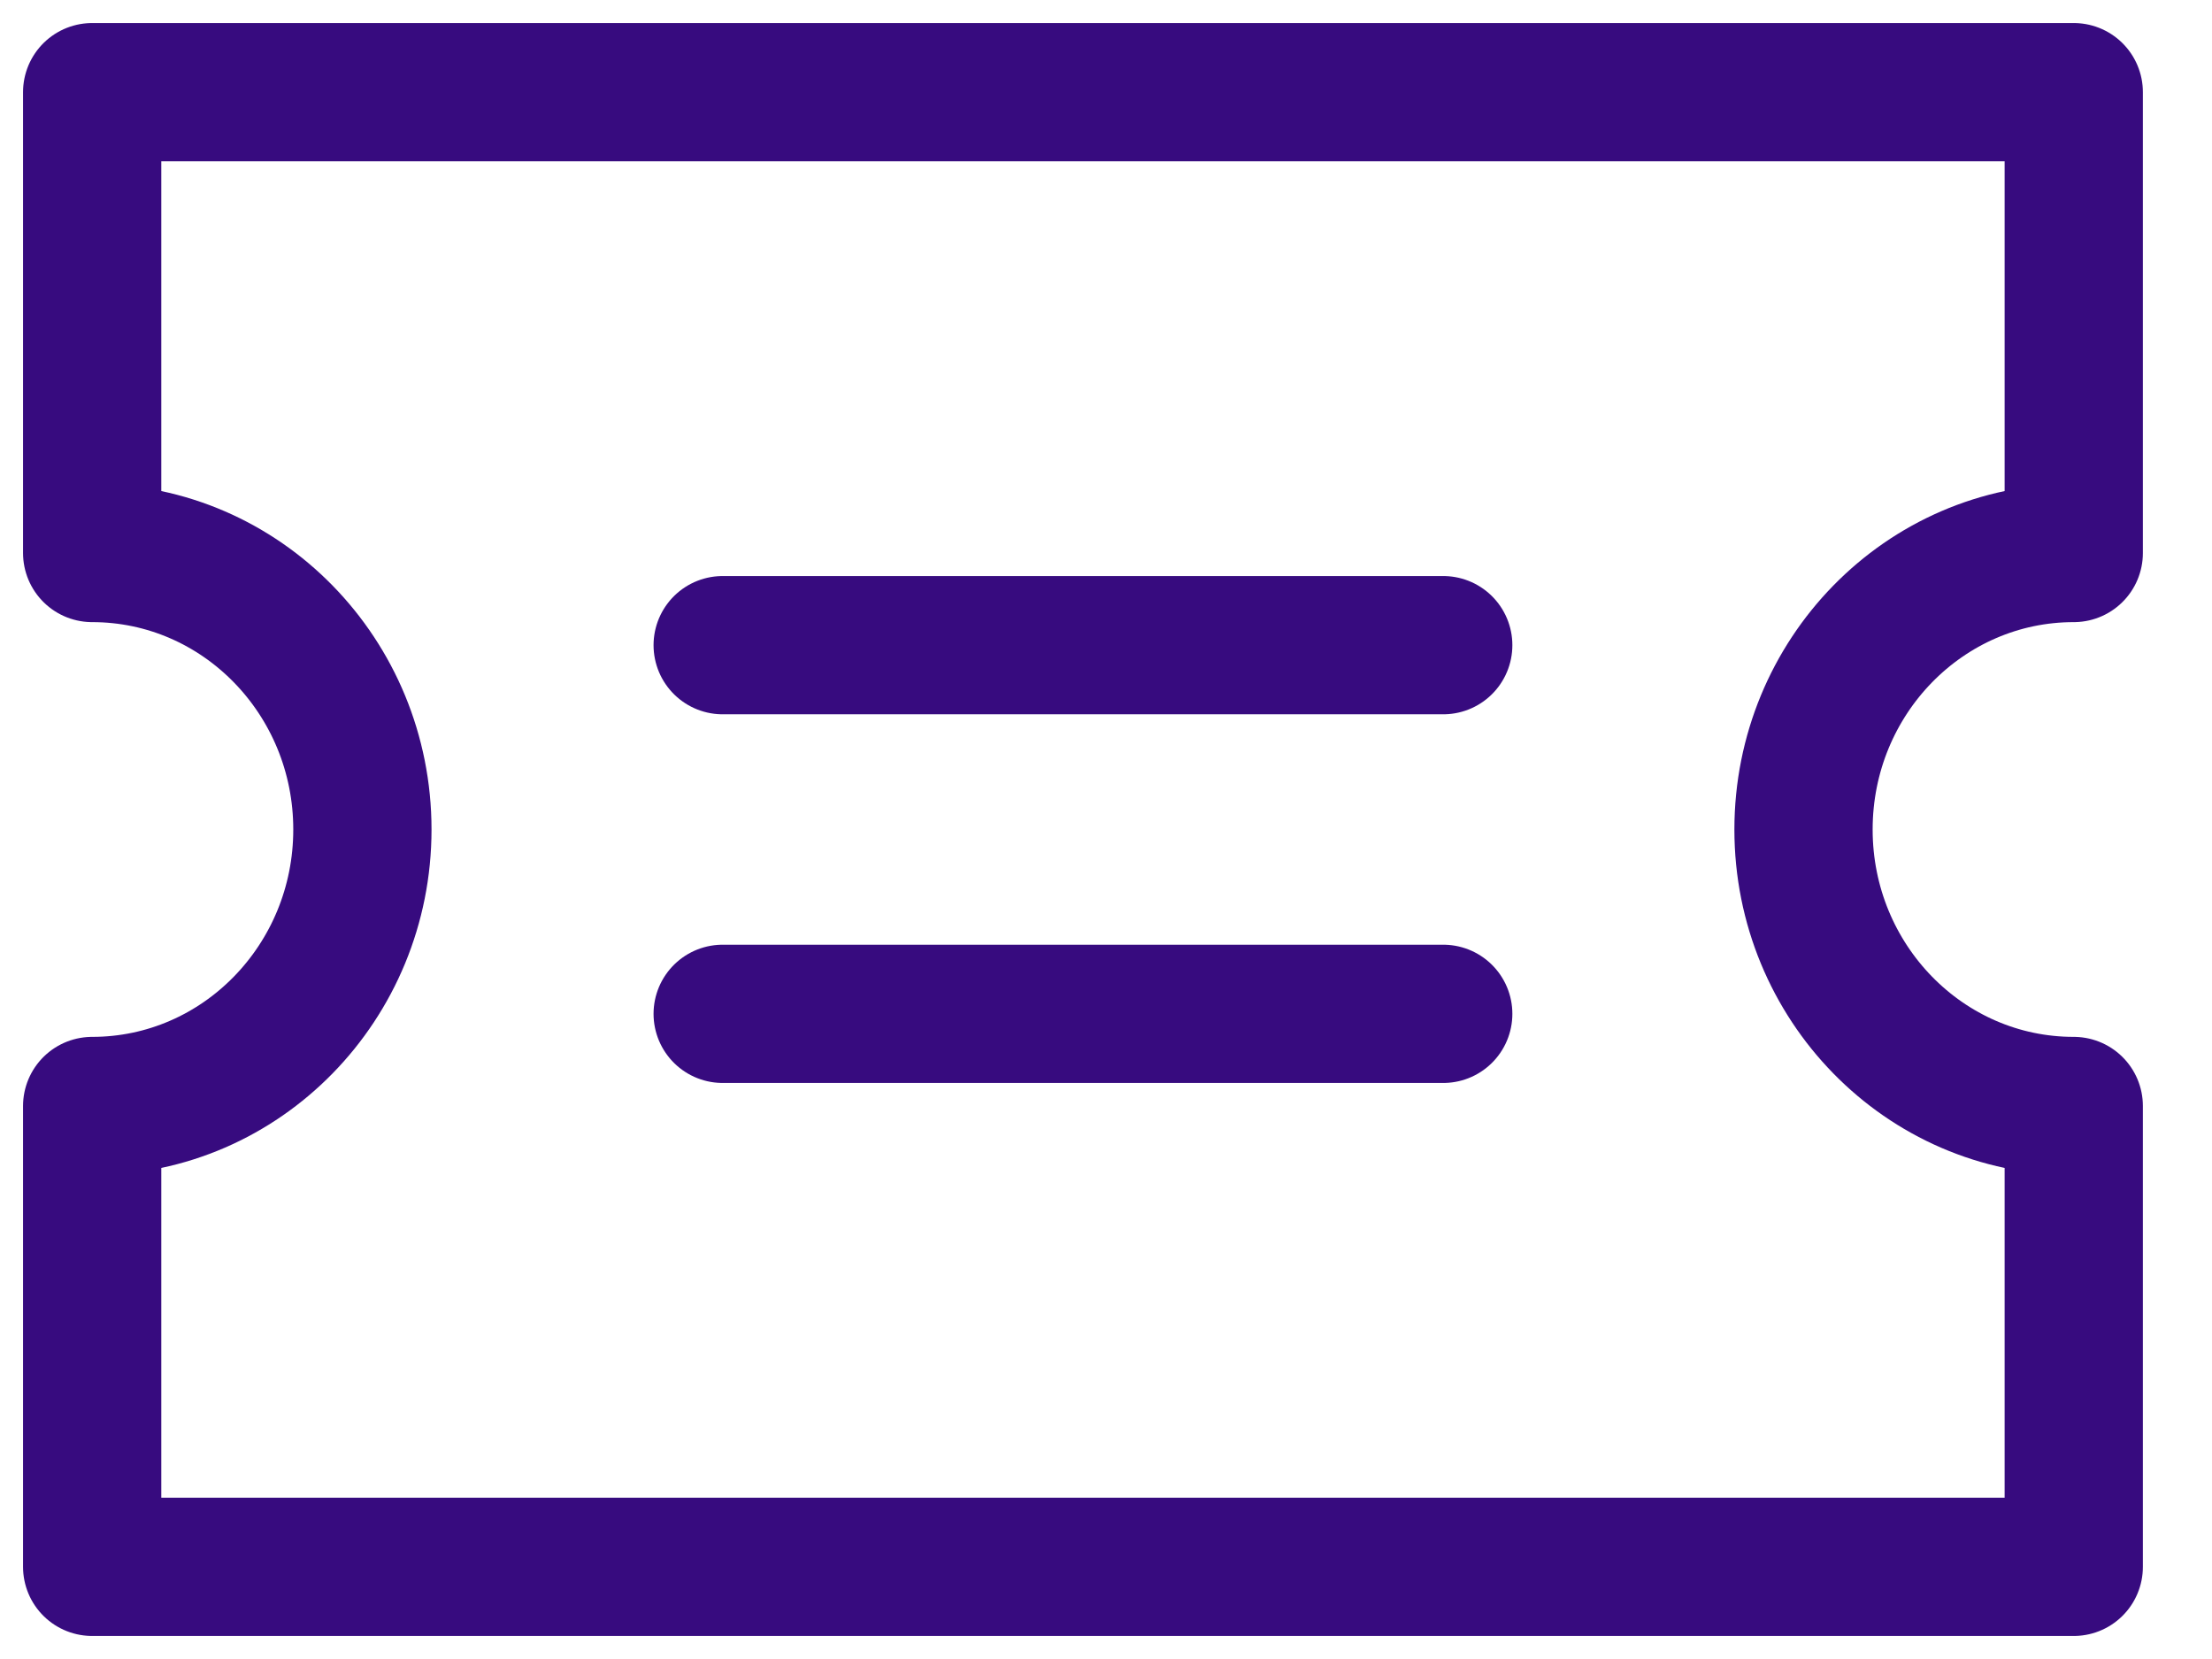<svg width="24" height="18" viewBox="0 0 24 18" fill="none" xmlns="http://www.w3.org/2000/svg">
<path d="M19.568 9C19.568 7.343 20.881 6 22.5 6V1L1 1L1 6C2.619 6 3.932 7.343 3.932 9C3.932 10.657 2.619 12 1 12L1 17L22.5 17L22.5 12C20.881 12 19.568 10.657 19.568 9Z" stroke="#370B7F" stroke-width="1.5" stroke-miterlimit="10" stroke-linecap="round" stroke-linejoin="round"/>
<path d="M7.841 7L15.659 7" stroke="#370B7F" stroke-width="1.5" stroke-miterlimit="10" stroke-linecap="round" stroke-linejoin="round"/>
<path d="M7.841 11L15.659 11" stroke="#370B7F" stroke-width="1.5" stroke-miterlimit="10" stroke-linecap="round" stroke-linejoin="round"/>
</svg>
